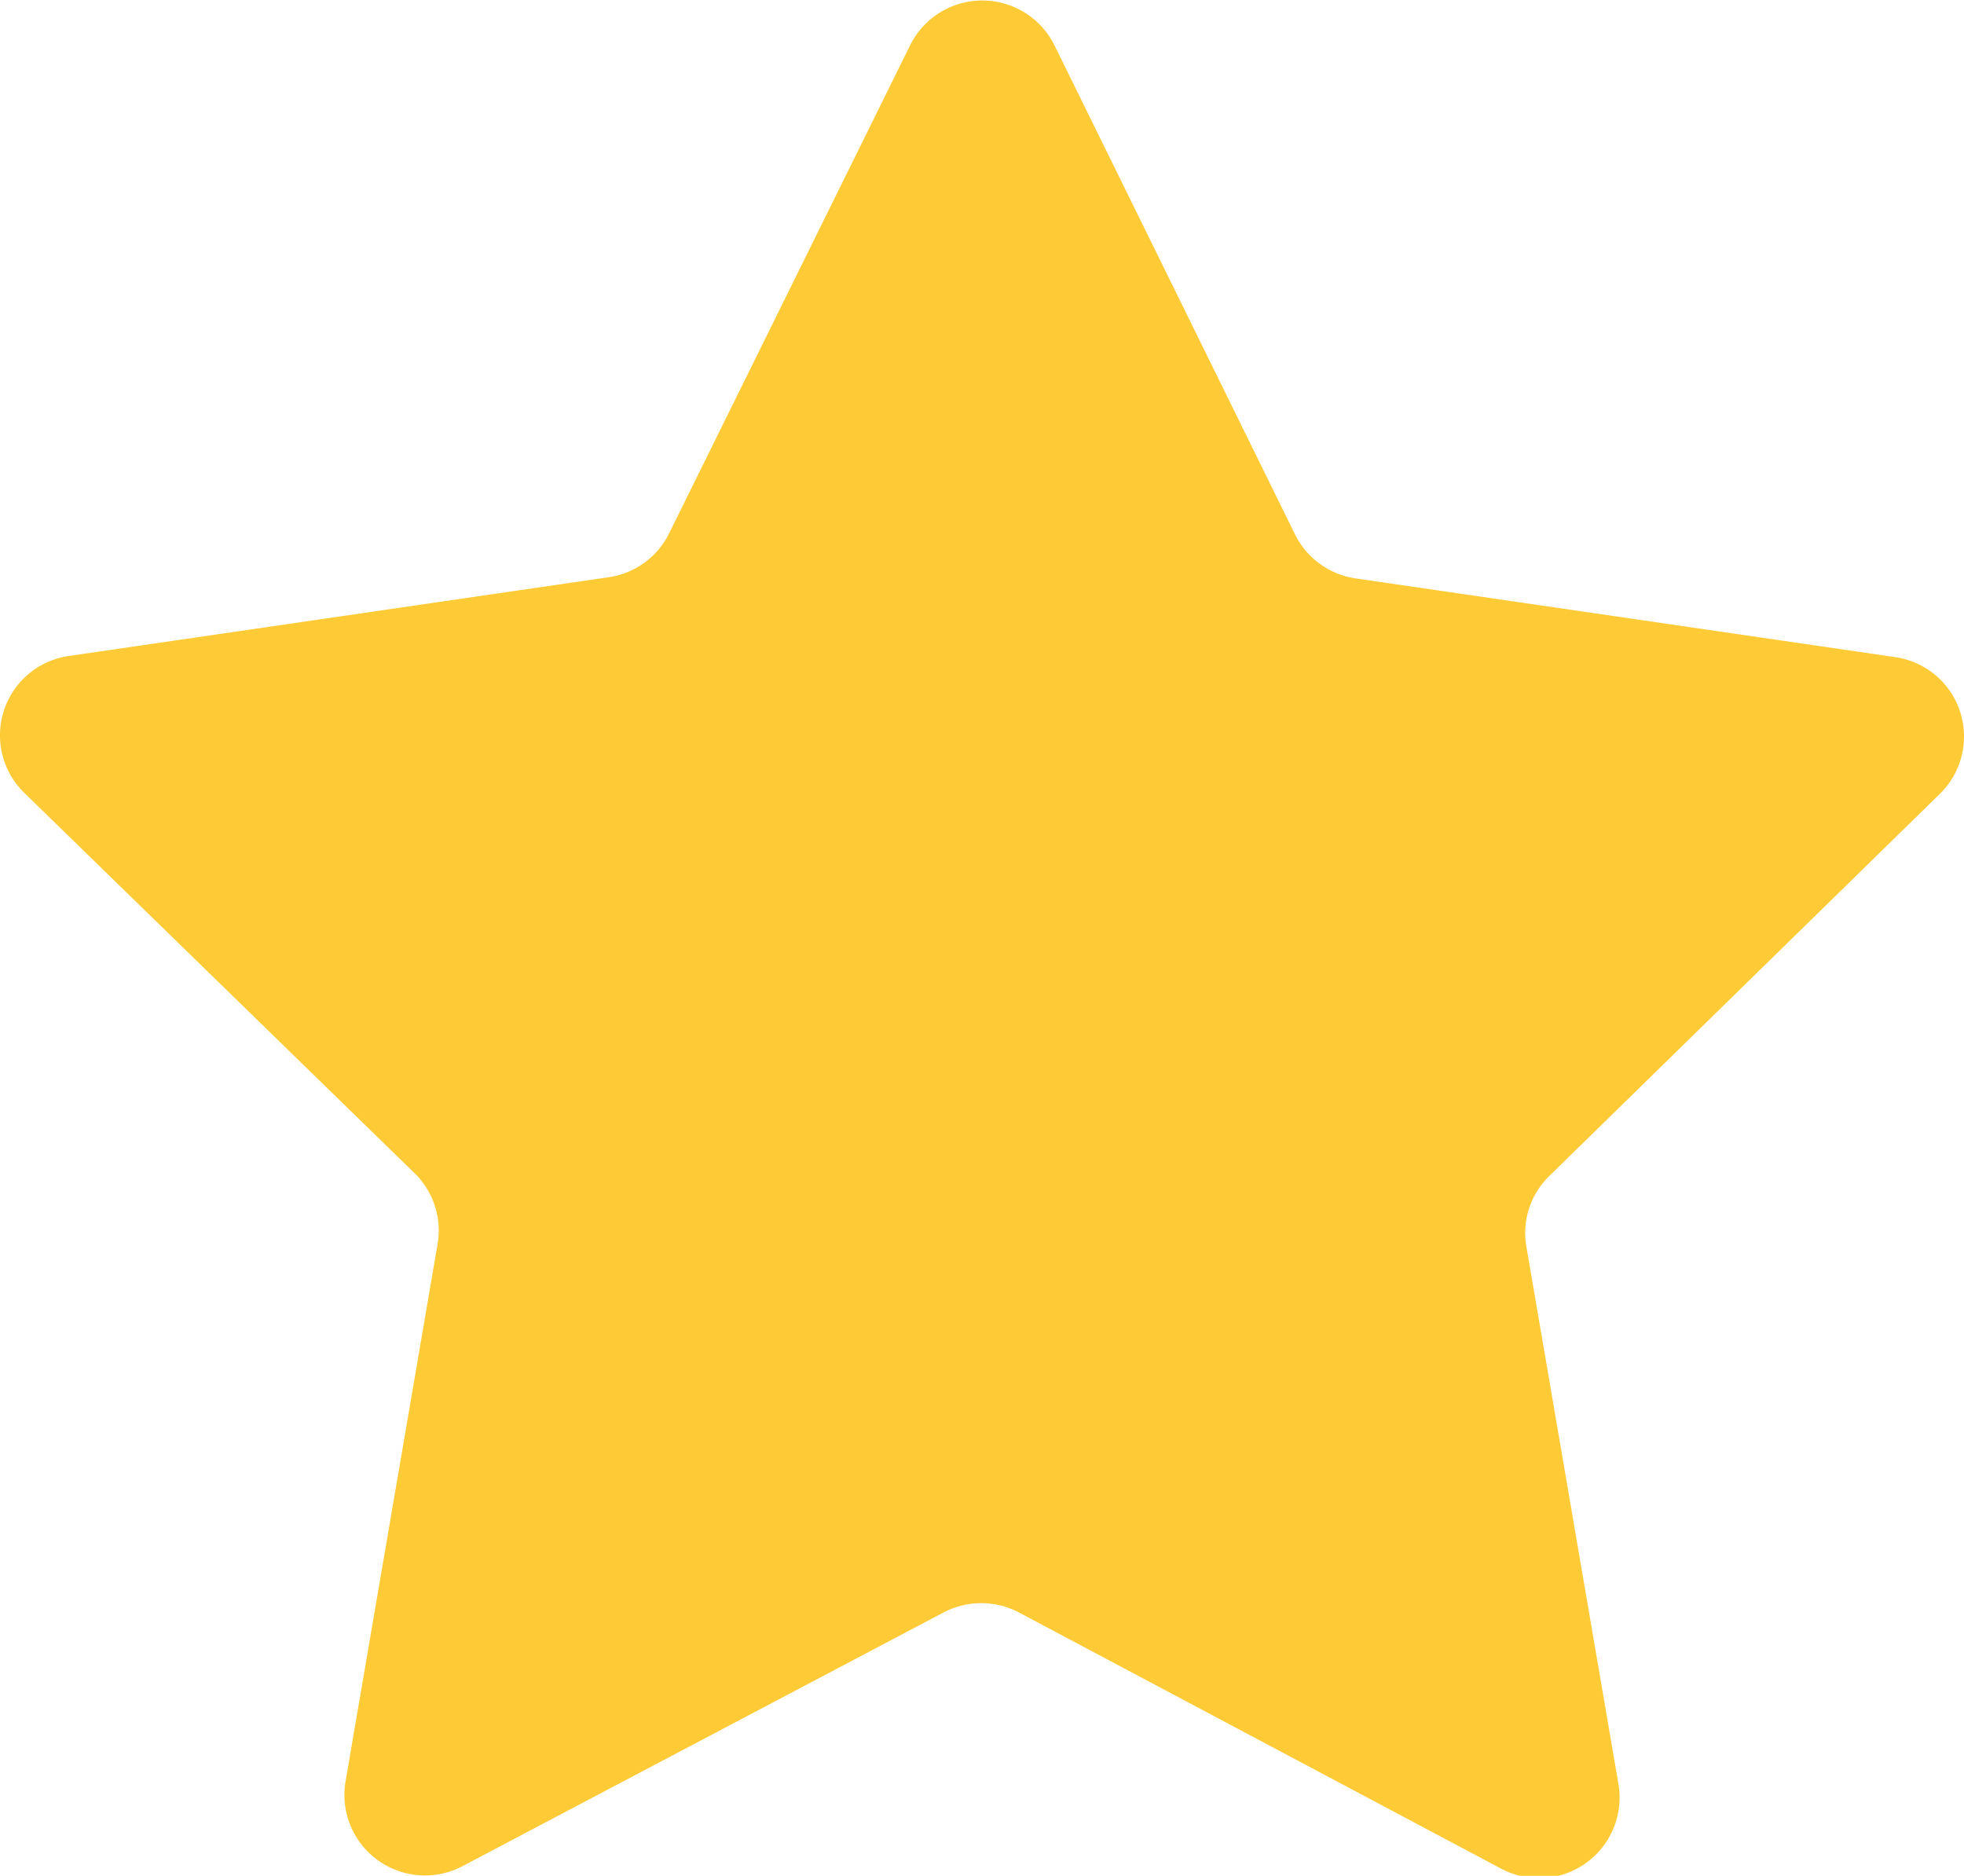 <svg xmlns="http://www.w3.org/2000/svg" viewBox="0 0 51.44 49.13"><defs><style>.cls-1{fill:#fecb37;}</style></defs><title>bookmark</title><g id="Layer_2" data-name="Layer 2"><g id="Layer_1-2" data-name="Layer 1"><path class="cls-1" d="M27.61,1.17,33.92,14a2.11,2.11,0,0,0,1.59,1.15l14.12,2.06a2.1,2.1,0,0,1,1.17,3.59l-10.22,10a2.08,2.08,0,0,0-.6,1.86l2.41,14.07a2.11,2.11,0,0,1-3.06,2.22L26.7,42.24a2.12,2.12,0,0,0-2,0L12.11,48.88a2.11,2.11,0,0,1-3.06-2.22l2.41-14.07a2.1,2.1,0,0,0-.6-1.86L.64,20.77a2.1,2.1,0,0,1,1.17-3.59l14.12-2.06A2.1,2.1,0,0,0,17.51,14l6.32-12.8A2.11,2.11,0,0,1,27.61,1.17Z"/></g></g></svg>